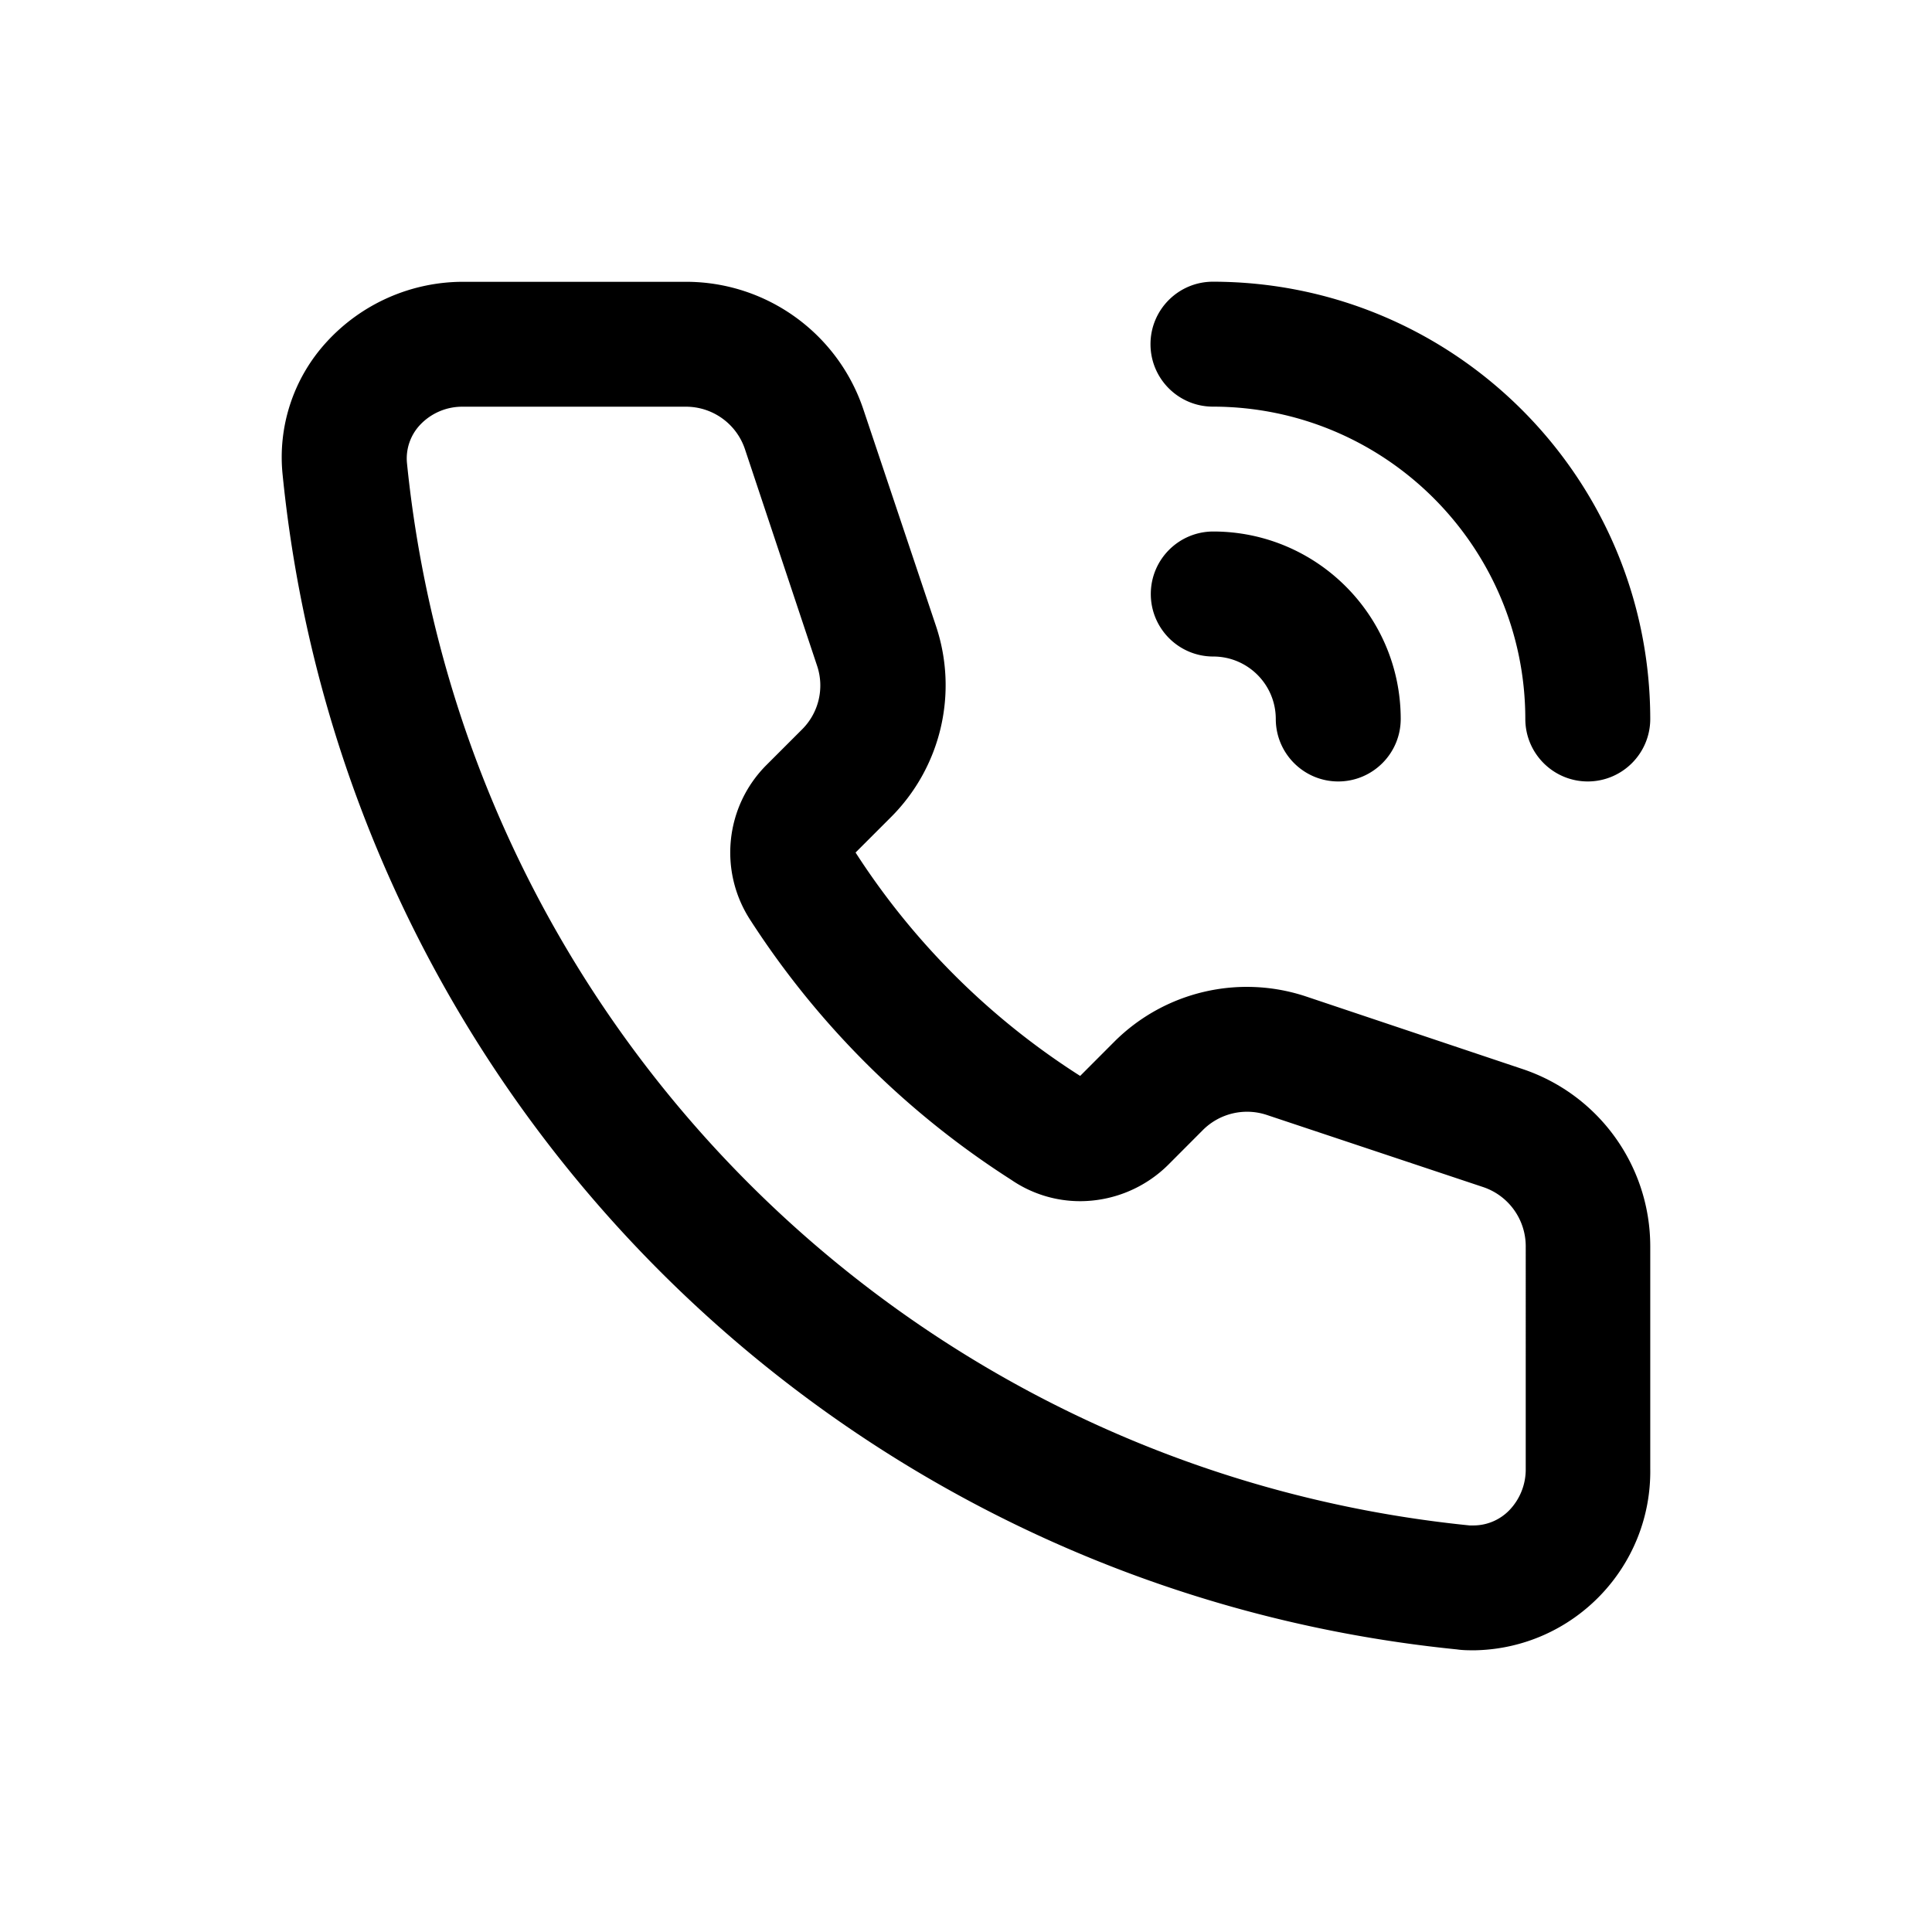 <?xml version="1.0" standalone="no"?><!DOCTYPE svg PUBLIC "-//W3C//DTD SVG 1.1//EN" "http://www.w3.org/Graphics/SVG/1.1/DTD/svg11.dtd"><svg t="1680503971254" class="icon" viewBox="0 0 1024 1024" version="1.1" xmlns="http://www.w3.org/2000/svg" p-id="5291" xmlns:xlink="http://www.w3.org/1999/xlink" width="200" height="200"><path d="M781.66 874.69c-3.11 0-6.31 0-9.47-0.47-329.08-33.1-589.32-293.38-622.38-622.46a90.321 90.321 0 0 1 23.08-70.27 98.12 98.12 0 0 1 72.79-32.13h117.8c42.75-0.05 80.72 27.31 94.21 67.88l38.4 114.56c11.96 35.72 2.58 75.13-24.19 101.63l-18.43 18.43c30.66 47.6 71.27 88 119.04 118.4l18.09-18.13c26.61-26.57 65.95-35.85 101.63-23.98l114.56 38.4c40.5 13.46 67.84 51.32 67.88 93.99v117.8c0.83 52.26-40.76 95.34-93.01 96.35zM245.68 215.57a30.69 30.69 0 0 0-23.21 9.81 25.988 25.988 0 0 0-6.78 19.93c30.06 297.71 265.49 533.14 563.2 563.2h2.43c7.12-0.1 13.91-3.07 18.82-8.23 5.59-5.9 8.65-13.76 8.53-21.89V660.54c-0.01-14.25-9.13-26.9-22.66-31.4l-114.56-38.19a33.11 33.11 0 0 0-33.88 7.98l-18.3 18.35a66.463 66.463 0 0 1-46.68 19.37 64.545 64.545 0 0 1-36.65-11.35 457.869 457.869 0 0 1-138.2-137.56c-17.01-26.04-13.42-60.44 8.62-82.39l18.73-18.73c8.91-8.84 11.99-22 7.94-33.88l-38.14-114.52c-4.46-13.53-17.11-22.67-31.36-22.66l-117.85 0.01z m595.88 198.62c-18.28-0.02-33.09-14.83-33.11-33.11-0.09-91.39-74.16-165.45-165.55-165.55-18.29 0-33.11-14.82-33.11-33.11s14.82-33.11 33.11-33.11c127.94 0.14 231.62 103.82 231.77 231.77-0.02 18.27-14.83 33.08-33.11 33.11z m-132.26 0c-18.28-0.02-33.09-14.83-33.11-33.11-0.02-18.28-14.83-33.09-33.11-33.11-18.3 0-33.13-14.83-33.13-33.13 0-18.3 14.83-33.13 33.13-33.13 54.85 0.05 99.3 44.52 99.33 99.37-0.02 18.31-14.89 33.13-33.19 33.11h-0.09 0.17z" p-id="5292"></path></svg>